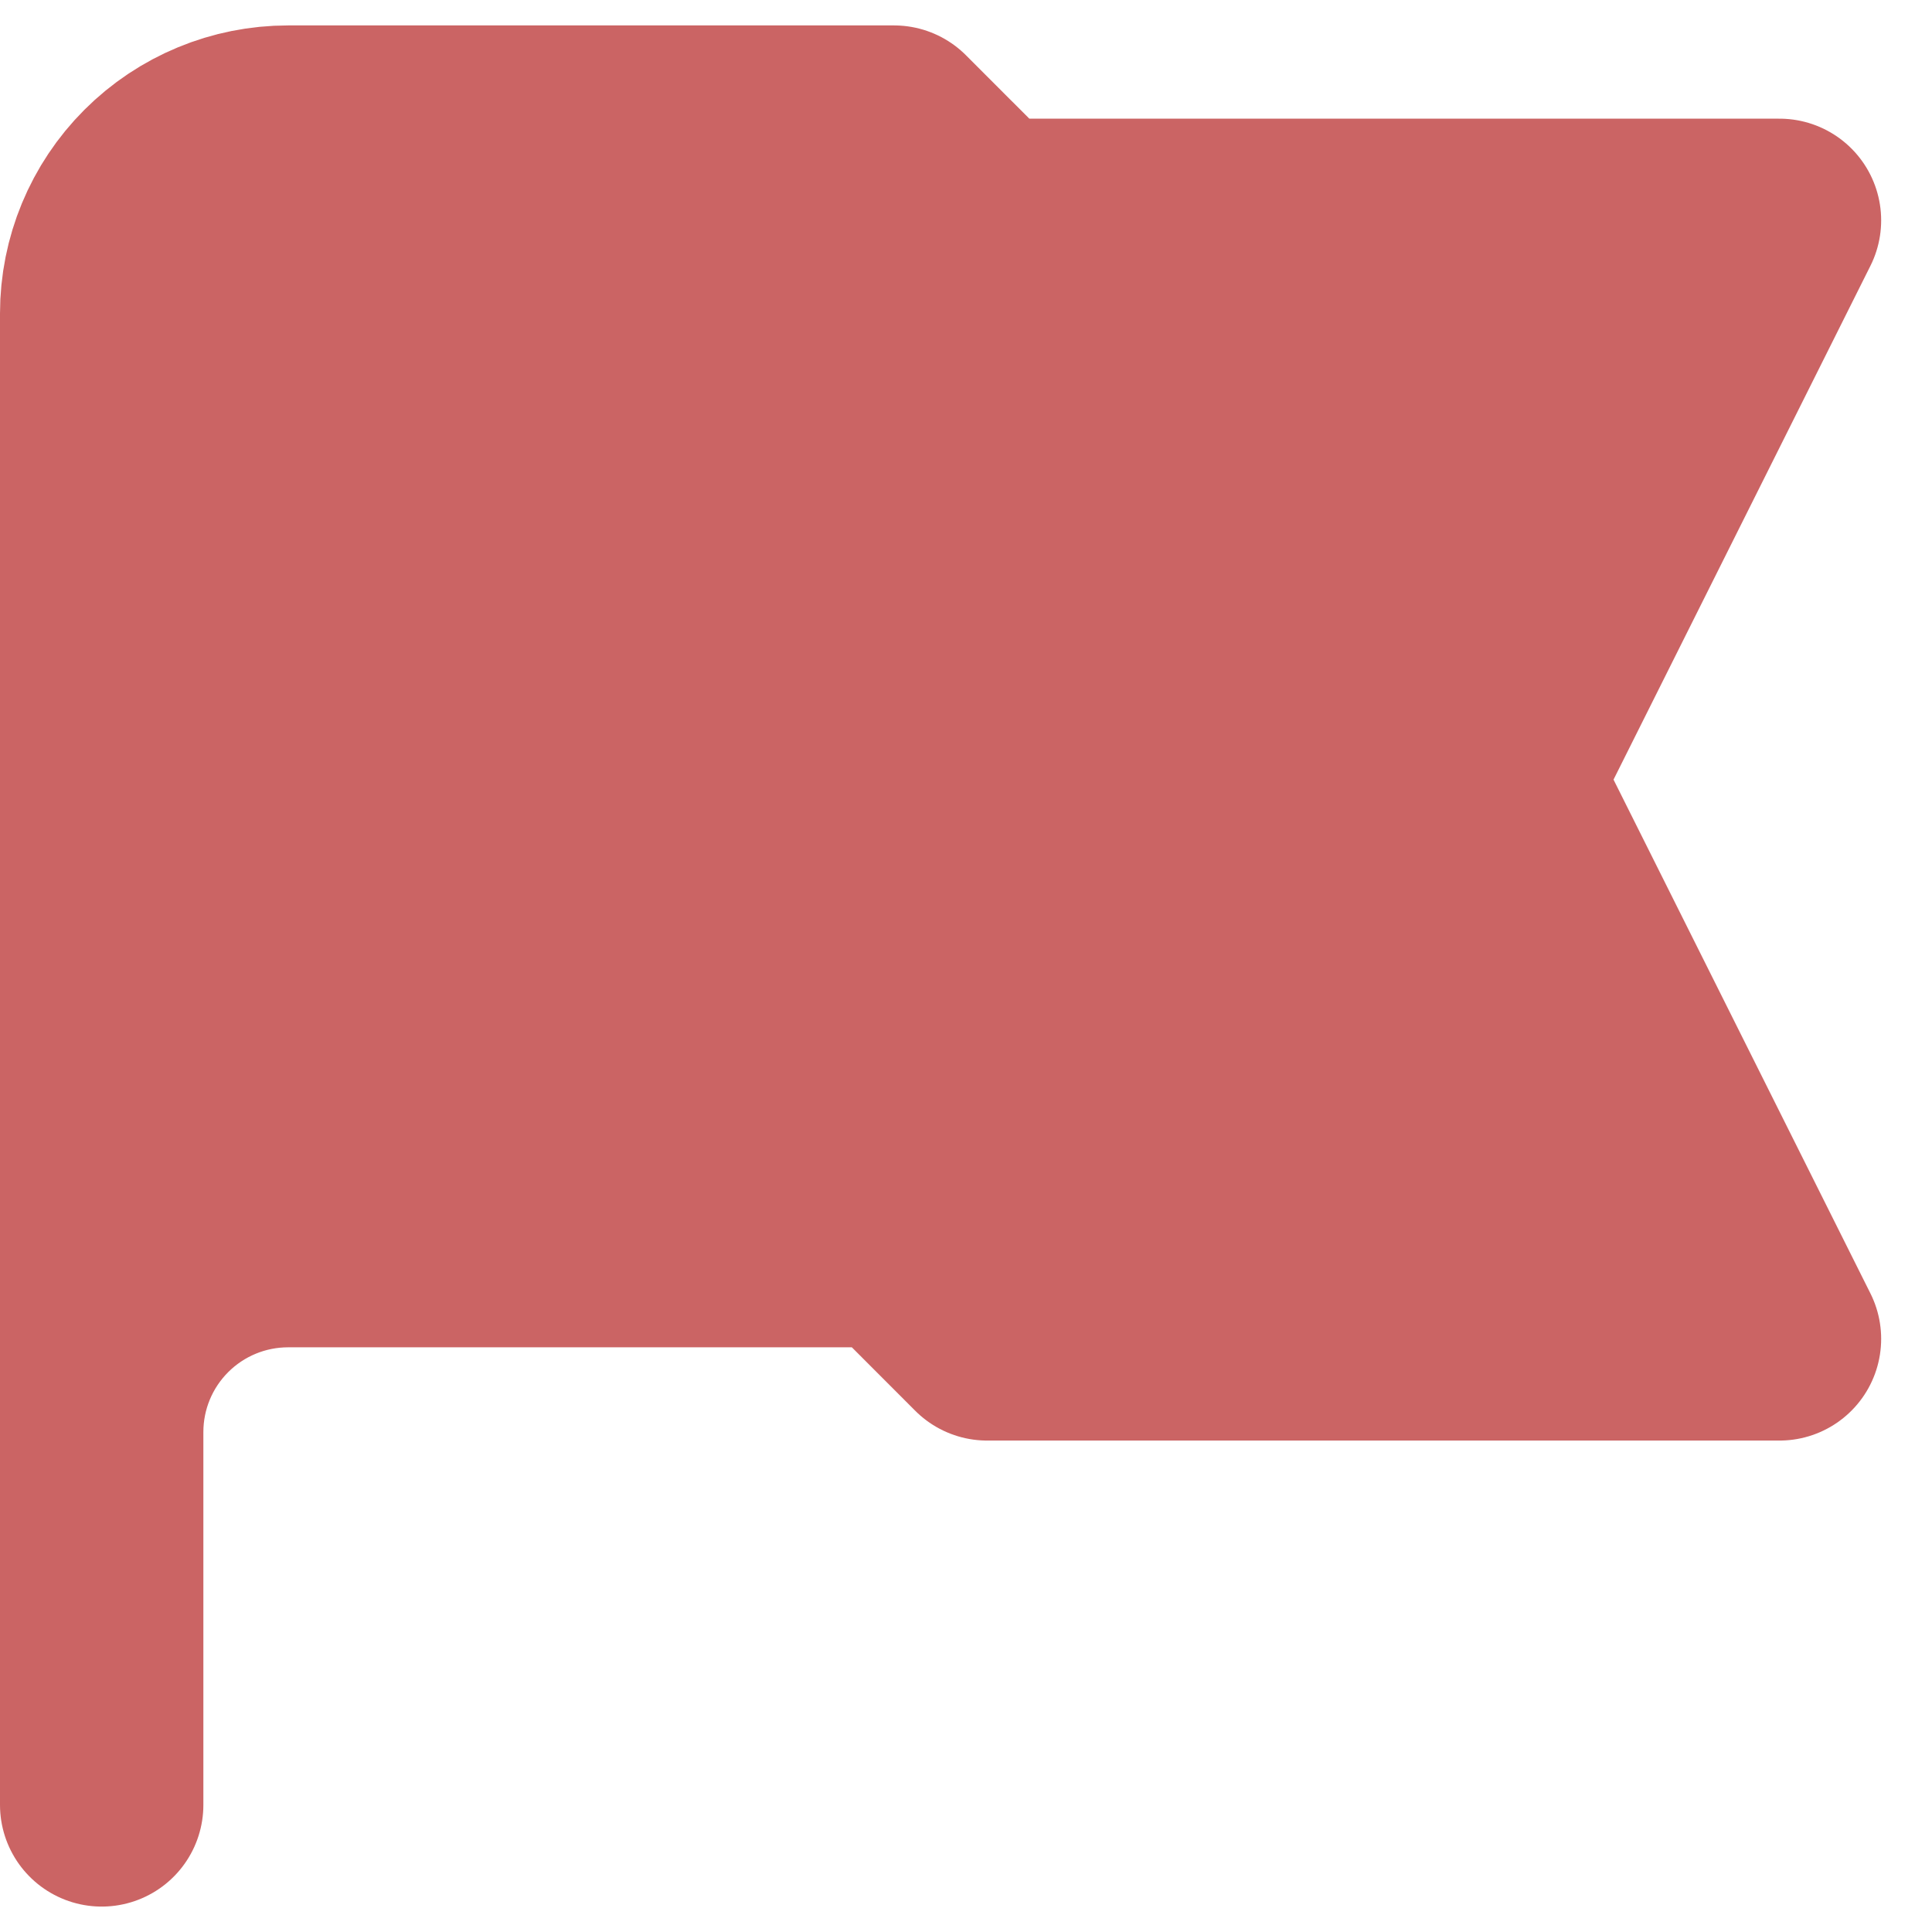 <svg width="19" height="19" viewBox="0 0 19 19" fill="none" xmlns="http://www.w3.org/2000/svg">
<path d="M1 17.75V14.083V17.75ZM1 14.083V3.083C1 2.597 1.193 2.131 1.537 1.787C1.881 1.443 2.347 1.25 2.833 1.25H8.792L9.708 2.167H17.5L14.75 7.667L17.5 13.167H9.708L8.792 12.25H2.833C2.347 12.25 1.881 12.443 1.537 12.787C1.193 13.131 1 13.597 1 14.083ZM9.25 1.708L9.708 2.167L9.25 1.708Z" fill="#CB6464"/>
<path d="M1 17.75V14.083M1 14.083V3.083C1 2.597 1.193 2.131 1.537 1.787C1.881 1.443 2.347 1.25 2.833 1.25H8.792L9.708 2.167M1 14.083C1 13.597 1.193 13.131 1.537 12.787C1.881 12.443 2.347 12.25 2.833 12.25H8.792L9.708 13.167H17.5L14.75 7.667L17.5 2.167H9.708M9.708 2.167L9.25 1.708" stroke="#CB6464" stroke-width="2" stroke-linecap="round" stroke-linejoin="round"/>
</svg>
